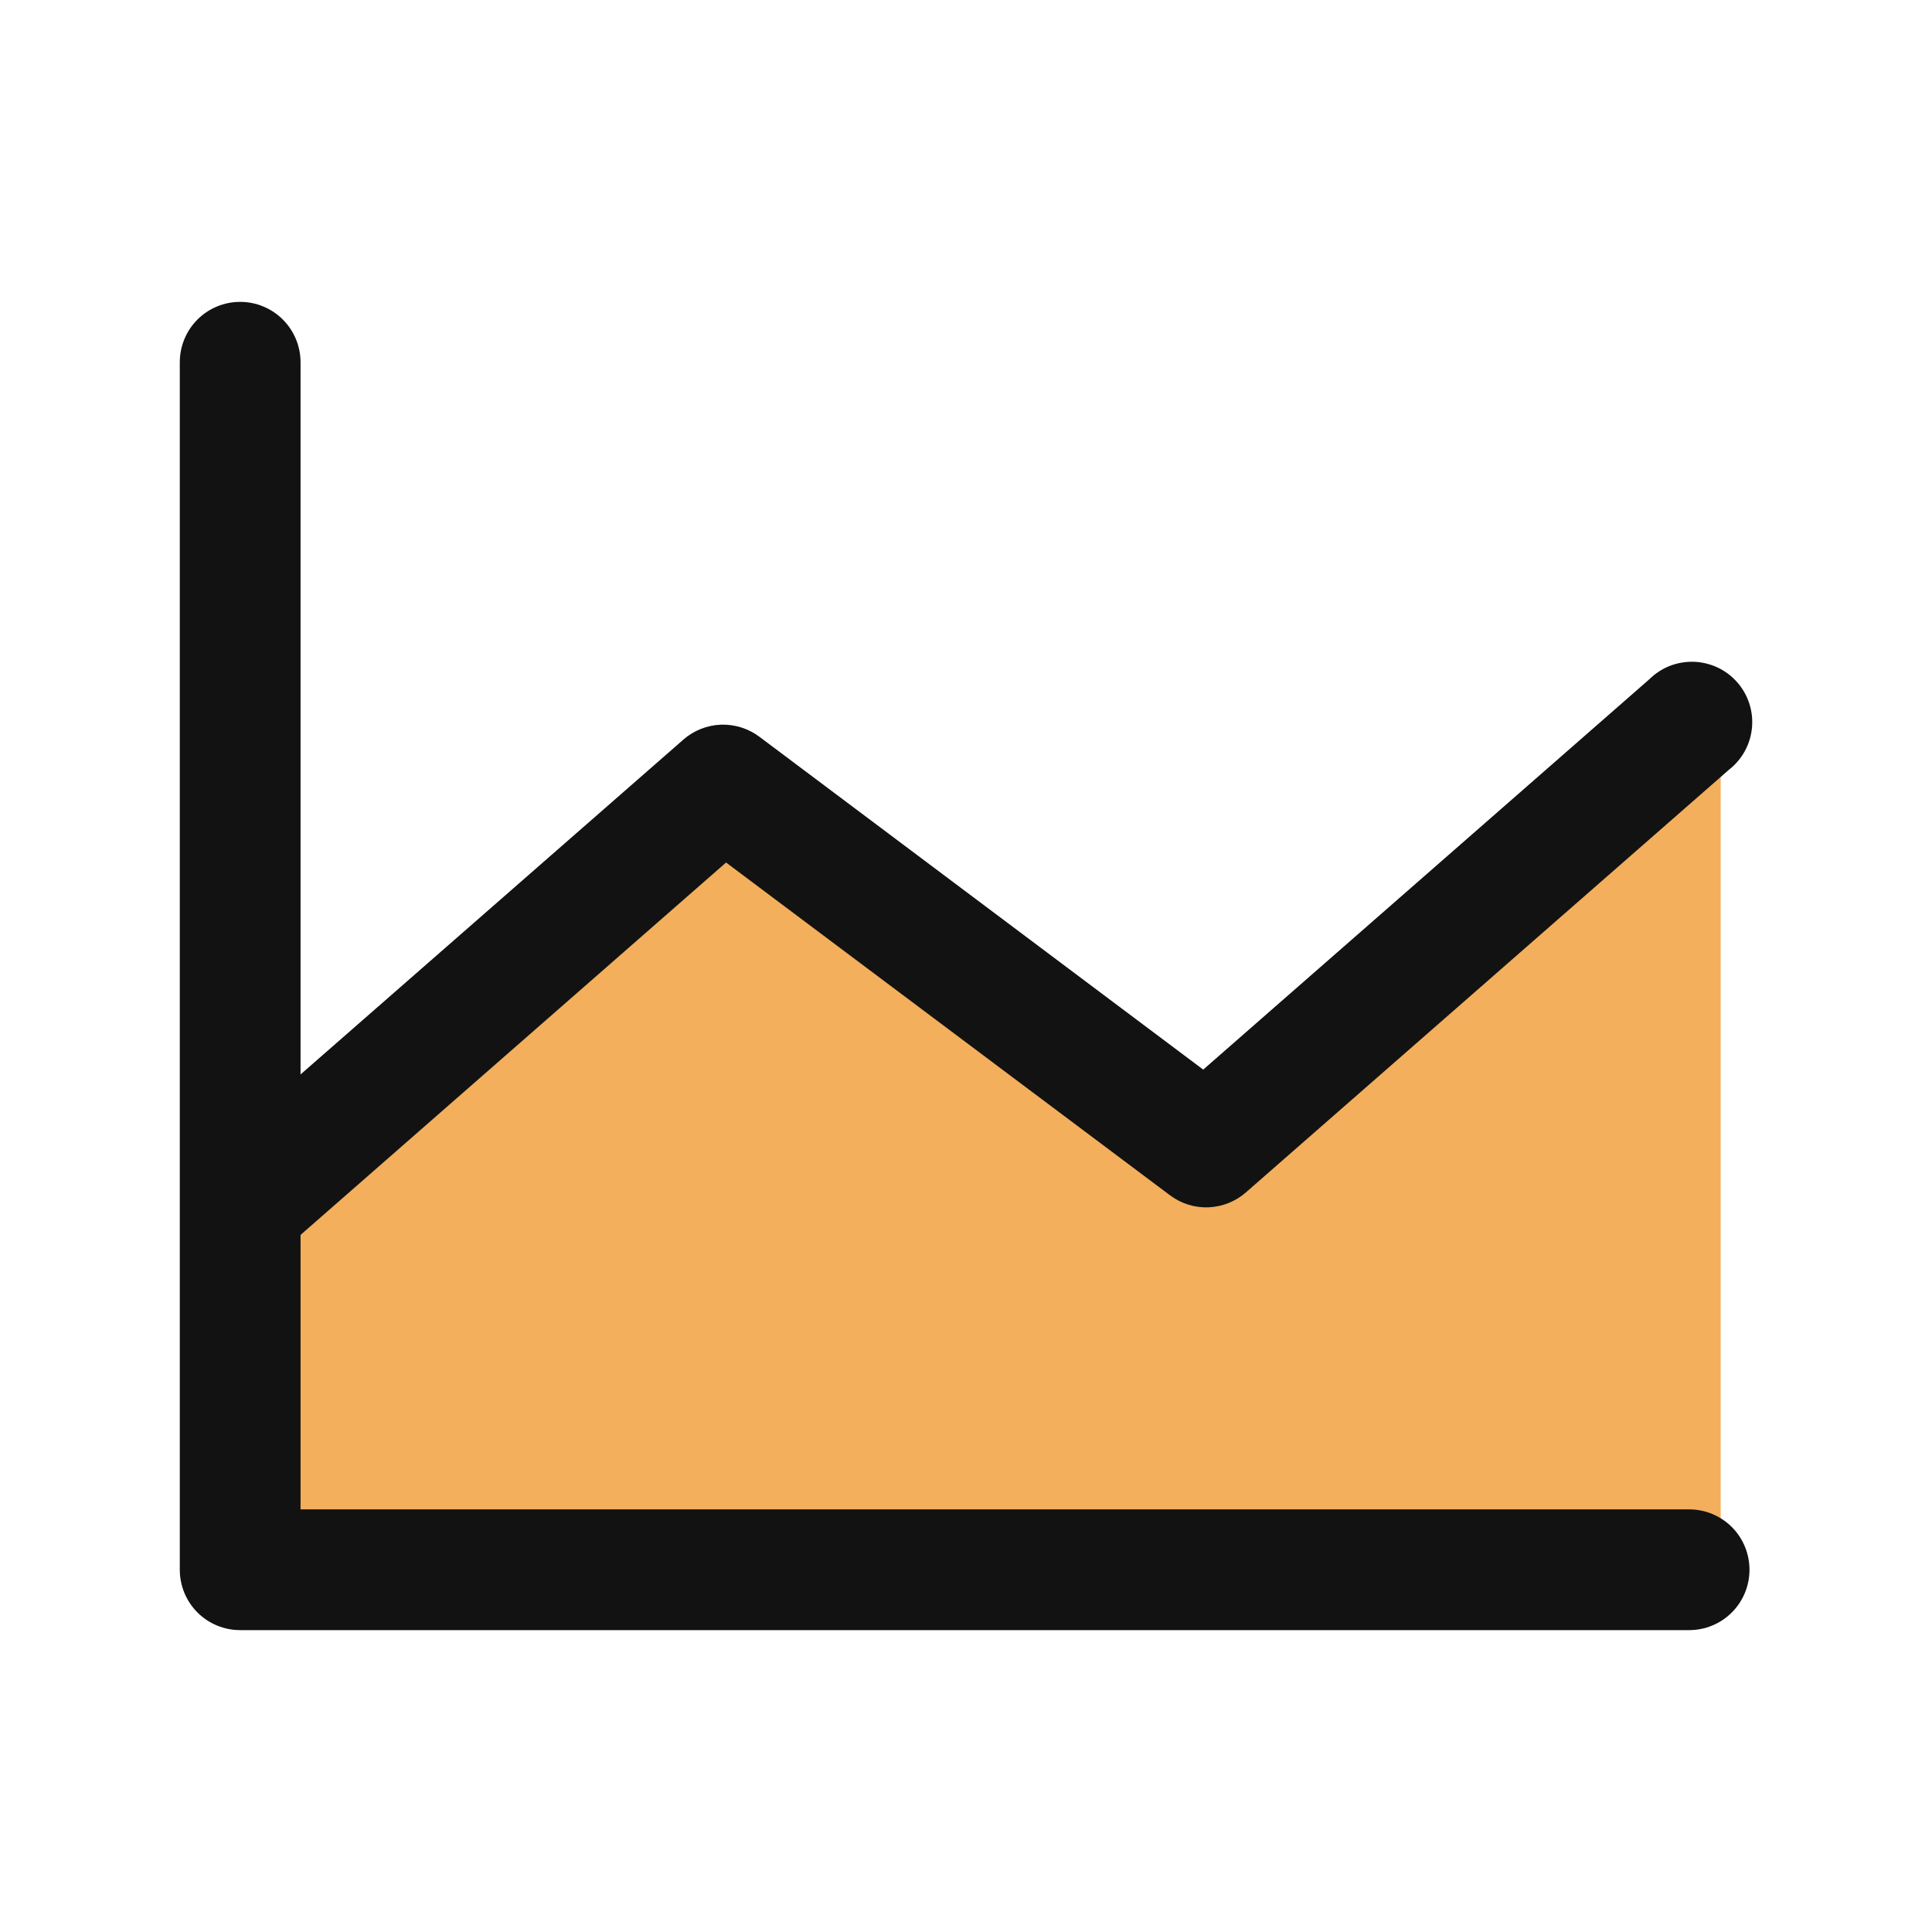 <svg width="32" height="32" viewBox="0 0 32 32" fill="none" xmlns="http://www.w3.org/2000/svg">
<path d="M4.022 20V26H28.5V12.5L20 19L12.5 12.5L4.022 20Z" fill="#F3AF5C"/>
<path d="M28.977 26C28.977 26.265 28.872 26.52 28.685 26.707C28.497 26.895 28.243 27 27.977 27H3.978C3.712 27 3.458 26.895 3.27 26.707C3.083 26.52 2.978 26.265 2.978 26V6C2.978 5.735 3.083 5.48 3.27 5.293C3.458 5.105 3.712 5 3.978 5C4.243 5 4.497 5.105 4.685 5.293C4.872 5.48 4.978 5.735 4.978 6V17.796L11.319 12.25C11.491 12.099 11.711 12.012 11.94 12.003C12.169 11.995 12.394 12.065 12.578 12.203L19.929 17.716L27.319 11.25C27.416 11.154 27.531 11.079 27.658 11.029C27.785 10.98 27.921 10.957 28.057 10.961C28.193 10.966 28.327 10.999 28.451 11.057C28.574 11.115 28.684 11.198 28.774 11.301C28.864 11.403 28.932 11.523 28.974 11.653C29.016 11.782 29.031 11.919 29.018 12.055C29.005 12.191 28.965 12.322 28.899 12.442C28.833 12.562 28.744 12.666 28.636 12.75L20.636 19.75C20.464 19.901 20.244 19.988 20.015 19.997C19.786 20.006 19.561 19.935 19.378 19.797L12.026 14.286L4.978 20.454V25H27.977C28.243 25 28.497 25.105 28.685 25.293C28.872 25.48 28.977 25.735 28.977 26Z" fill="#121212"/>
</svg>
